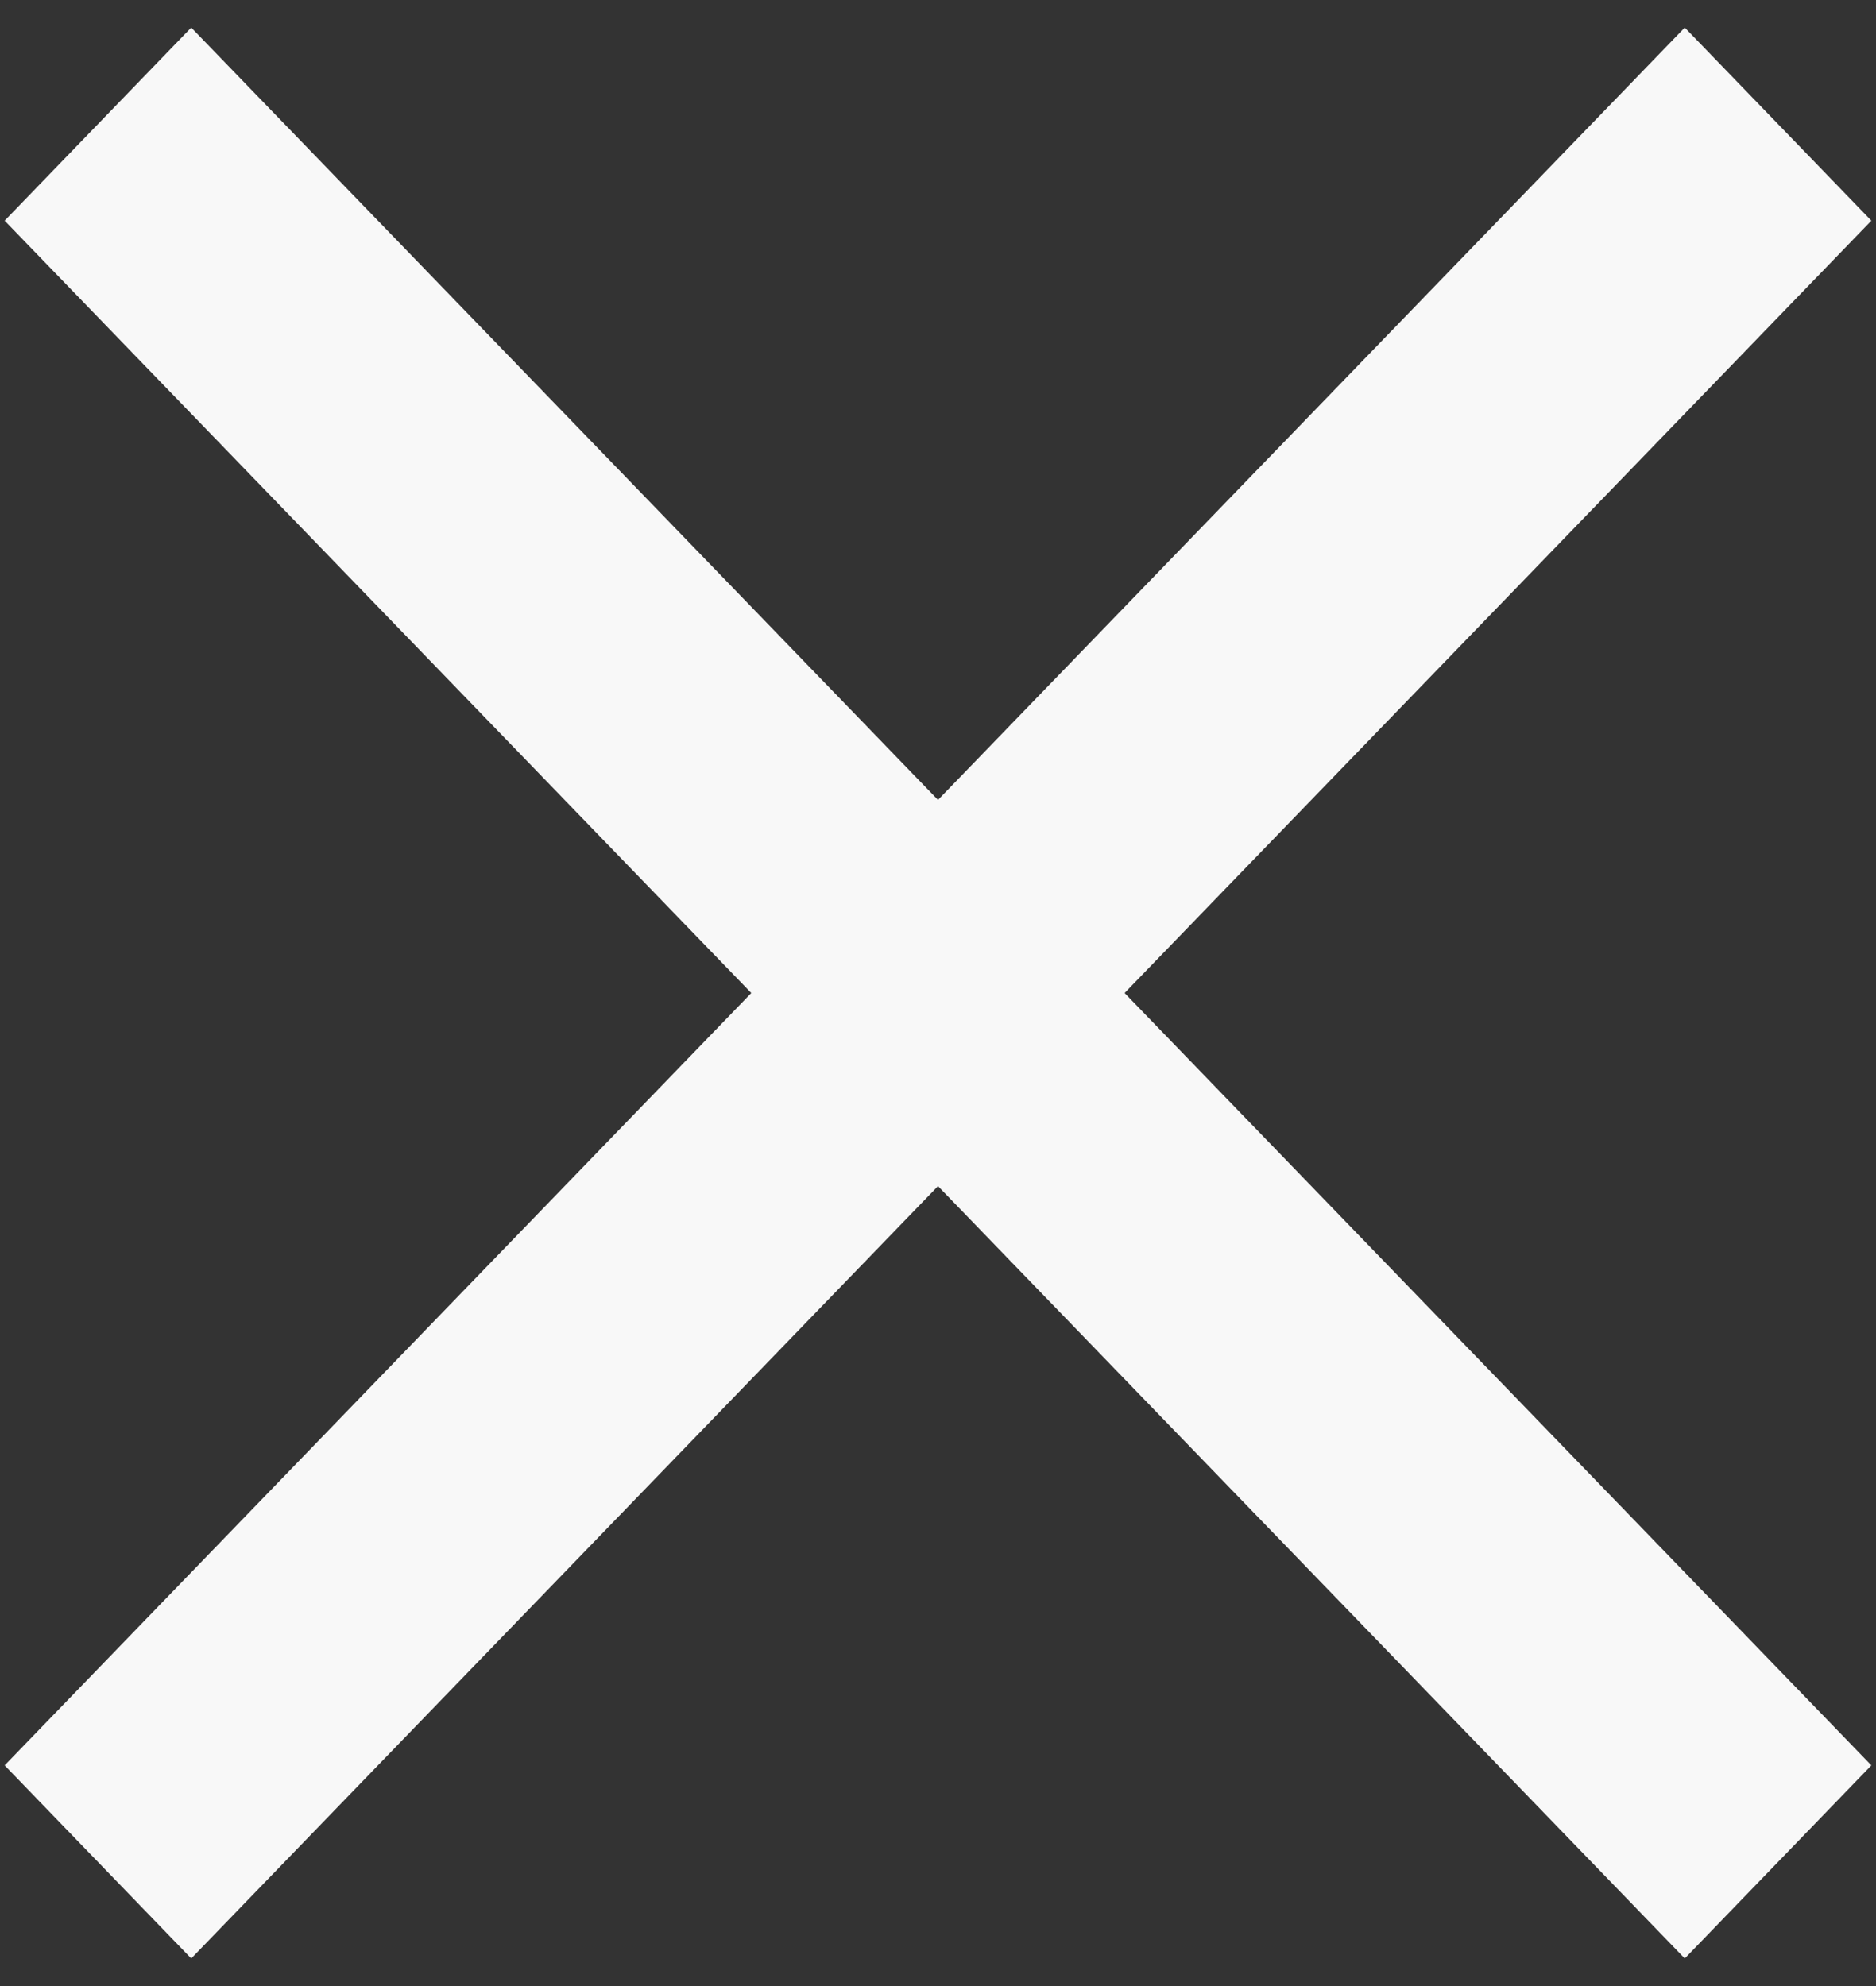 <svg width="17" height="18" viewBox="0 0 17 18" fill="none" xmlns="http://www.w3.org/2000/svg">
<rect x="0" y="0" width="17" height="18" fill="#333333" stroke="none"/>
<path d="M1.733 17.75L0.042 16L6.808 9L0.042 2L1.733 0.25L8.5 7.25L15.267 0.25L16.958 2L10.191 9L16.958 16L15.267 17.75L8.5 10.75L1.733 17.75Z" fill="#F8F8F8"/>
</svg>
